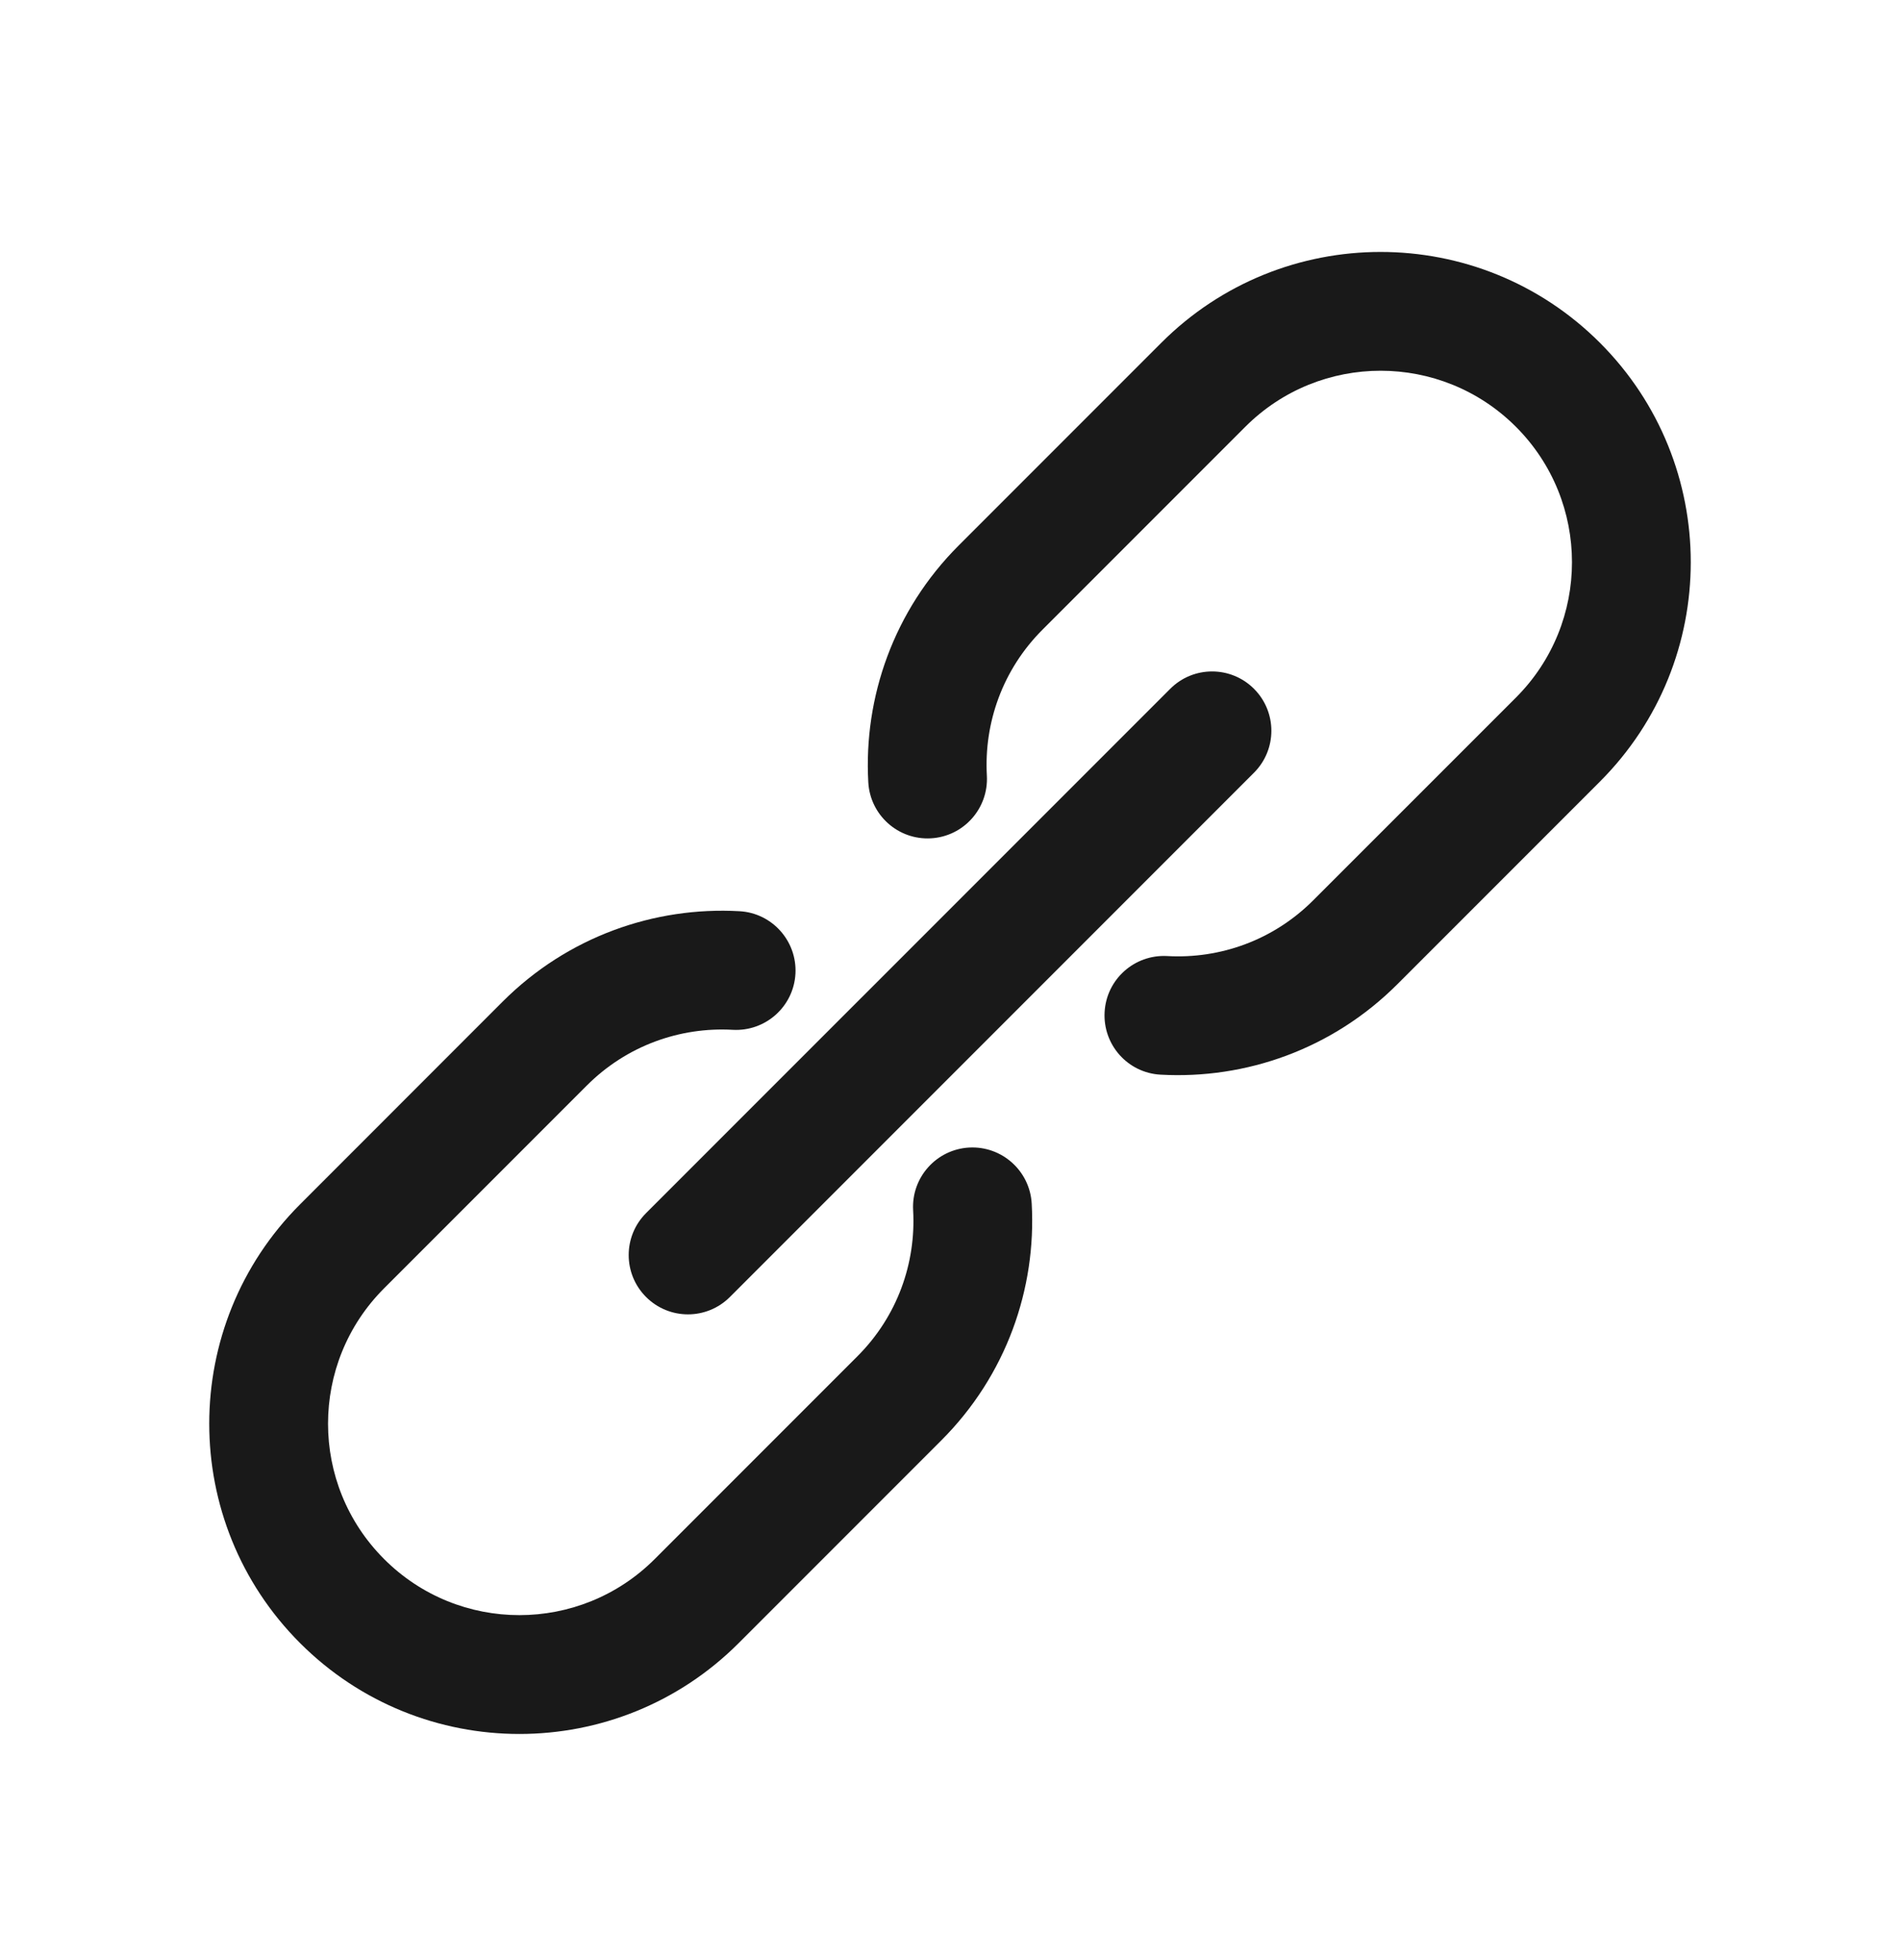 <svg width="32" height="33" viewBox="0 0 32 33" fill="none" xmlns="http://www.w3.org/2000/svg">
<g opacity="0.9">
<path fill-rule="evenodd" clip-rule="evenodd" d="M5.054 27.663C3.014 25.623 3.014 22.315 5.054 20.276L8.467 16.862C9.562 15.768 11.023 15.261 12.454 15.341C13.005 15.371 13.427 15.844 13.397 16.395C13.366 16.946 12.894 17.368 12.342 17.338C11.456 17.288 10.557 17.601 9.882 18.277L6.469 21.69C5.21 22.949 5.21 24.989 6.469 26.248C7.727 27.507 9.768 27.507 11.027 26.248L14.44 22.835C15.116 22.16 15.429 21.261 15.379 20.375C15.348 19.823 15.771 19.351 16.322 19.32C16.873 19.29 17.345 19.712 17.376 20.263C17.456 21.694 16.949 23.155 15.854 24.25L12.441 27.663C10.402 29.703 7.094 29.703 5.054 27.663Z" fill="black"/>
<path fill-rule="evenodd" clip-rule="evenodd" d="M26.946 5.771C28.986 7.811 28.986 11.119 26.946 13.159L23.533 16.572C22.438 17.666 20.977 18.173 19.546 18.093C18.995 18.063 18.573 17.591 18.604 17.039C18.634 16.488 19.106 16.066 19.658 16.096C20.544 16.146 21.443 15.833 22.118 15.157L25.532 11.744C26.79 10.486 26.79 8.445 25.532 7.186C24.273 5.927 22.232 5.927 20.973 7.186L17.56 10.599C16.884 11.274 16.571 12.173 16.621 13.059C16.651 13.611 16.23 14.083 15.678 14.114C15.127 14.145 14.655 13.723 14.624 13.171C14.544 11.74 15.051 10.279 16.145 9.185L19.559 5.771C21.599 3.732 24.906 3.732 26.946 5.771Z" fill="black"/>
<path d="M10.881 21.836C10.491 21.446 10.491 20.814 10.881 20.424L19.709 11.597C20.098 11.207 20.73 11.207 21.12 11.597C21.51 11.987 21.51 12.619 21.12 13.009L12.293 21.836C11.903 22.226 11.271 22.226 10.881 21.836Z" fill="black"/>
</g>
</svg>

